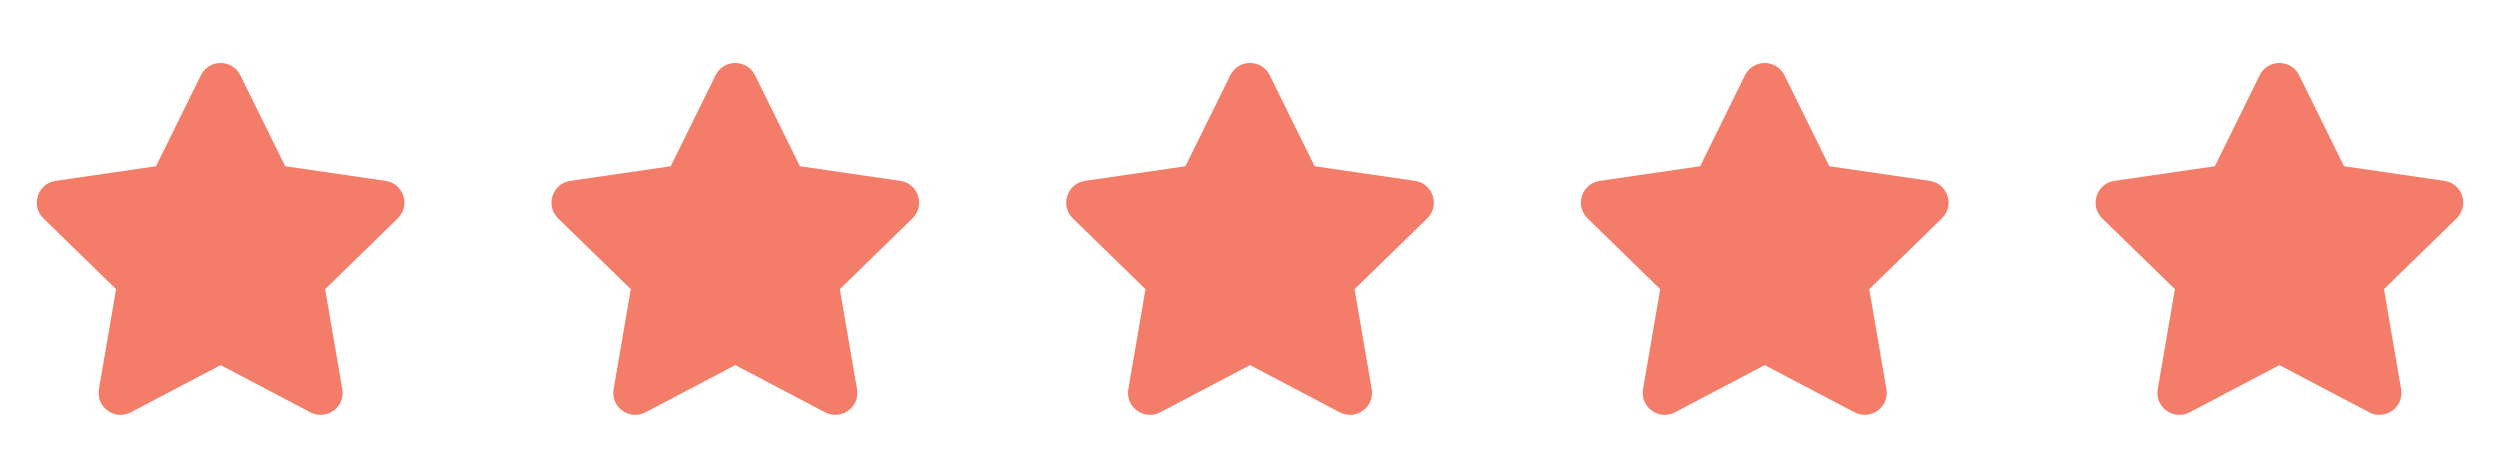 <svg width="136" height="25" viewBox="0 0 136 25" fill="none" xmlns="http://www.w3.org/2000/svg">
<path d="M10.928 4.093L8.487 9.043L3.025 9.839C2.046 9.981 1.653 11.188 2.363 11.88L6.315 15.73L5.38 21.17C5.212 22.153 6.248 22.889 7.115 22.43L12.001 19.861L16.887 22.43C17.754 22.886 18.79 22.153 18.621 21.17L17.687 15.73L21.638 11.88C22.349 11.188 21.956 9.981 20.977 9.839L15.515 9.043L13.074 4.093C12.636 3.211 11.369 3.2 10.928 4.093Z" fill="#F47D6A"/>
<path d="M38.928 4.093L36.487 9.043L31.025 9.839C30.046 9.981 29.653 11.188 30.363 11.88L34.315 15.73L33.38 21.17C33.212 22.153 34.248 22.889 35.115 22.43L40.001 19.861L44.887 22.43C45.754 22.886 46.79 22.153 46.621 21.17L45.687 15.73L49.638 11.88C50.349 11.188 49.956 9.981 48.977 9.839L43.515 9.043L41.074 4.093C40.636 3.211 39.369 3.2 38.928 4.093Z" fill="#F47D6A"/>
<path d="M66.928 4.093L64.487 9.043L59.025 9.839C58.046 9.981 57.653 11.188 58.364 11.88L62.315 15.73L61.38 21.17C61.212 22.153 62.248 22.889 63.115 22.43L68.001 19.861L72.887 22.43C73.754 22.886 74.79 22.153 74.621 21.17L73.687 15.73L77.638 11.88C78.349 11.188 77.956 9.981 76.977 9.839L71.515 9.043L69.074 4.093C68.636 3.211 67.369 3.2 66.928 4.093Z" fill="#F47D6A"/>
<path d="M94.928 4.093L92.487 9.043L87.025 9.839C86.046 9.981 85.653 11.188 86.364 11.88L90.315 15.73L89.38 21.17C89.212 22.153 90.248 22.889 91.115 22.43L96.001 19.861L100.887 22.43C101.754 22.886 102.79 22.153 102.621 21.17L101.687 15.73L105.638 11.88C106.349 11.188 105.956 9.981 104.977 9.839L99.515 9.043L97.074 4.093C96.636 3.211 95.369 3.2 94.928 4.093Z" fill="#F47D6A"/>
<path d="M122.928 4.093L120.487 9.043L115.025 9.839C114.046 9.981 113.653 11.188 114.363 11.88L118.315 15.73L117.38 21.17C117.212 22.153 118.248 22.889 119.115 22.43L124.001 19.861L128.887 22.43C129.754 22.886 130.79 22.153 130.621 21.17L129.687 15.73L133.638 11.88C134.349 11.188 133.956 9.981 132.977 9.839L127.515 9.043L125.074 4.093C124.636 3.211 123.369 3.2 122.928 4.093Z" fill="#F47D6A"/>
</svg>
